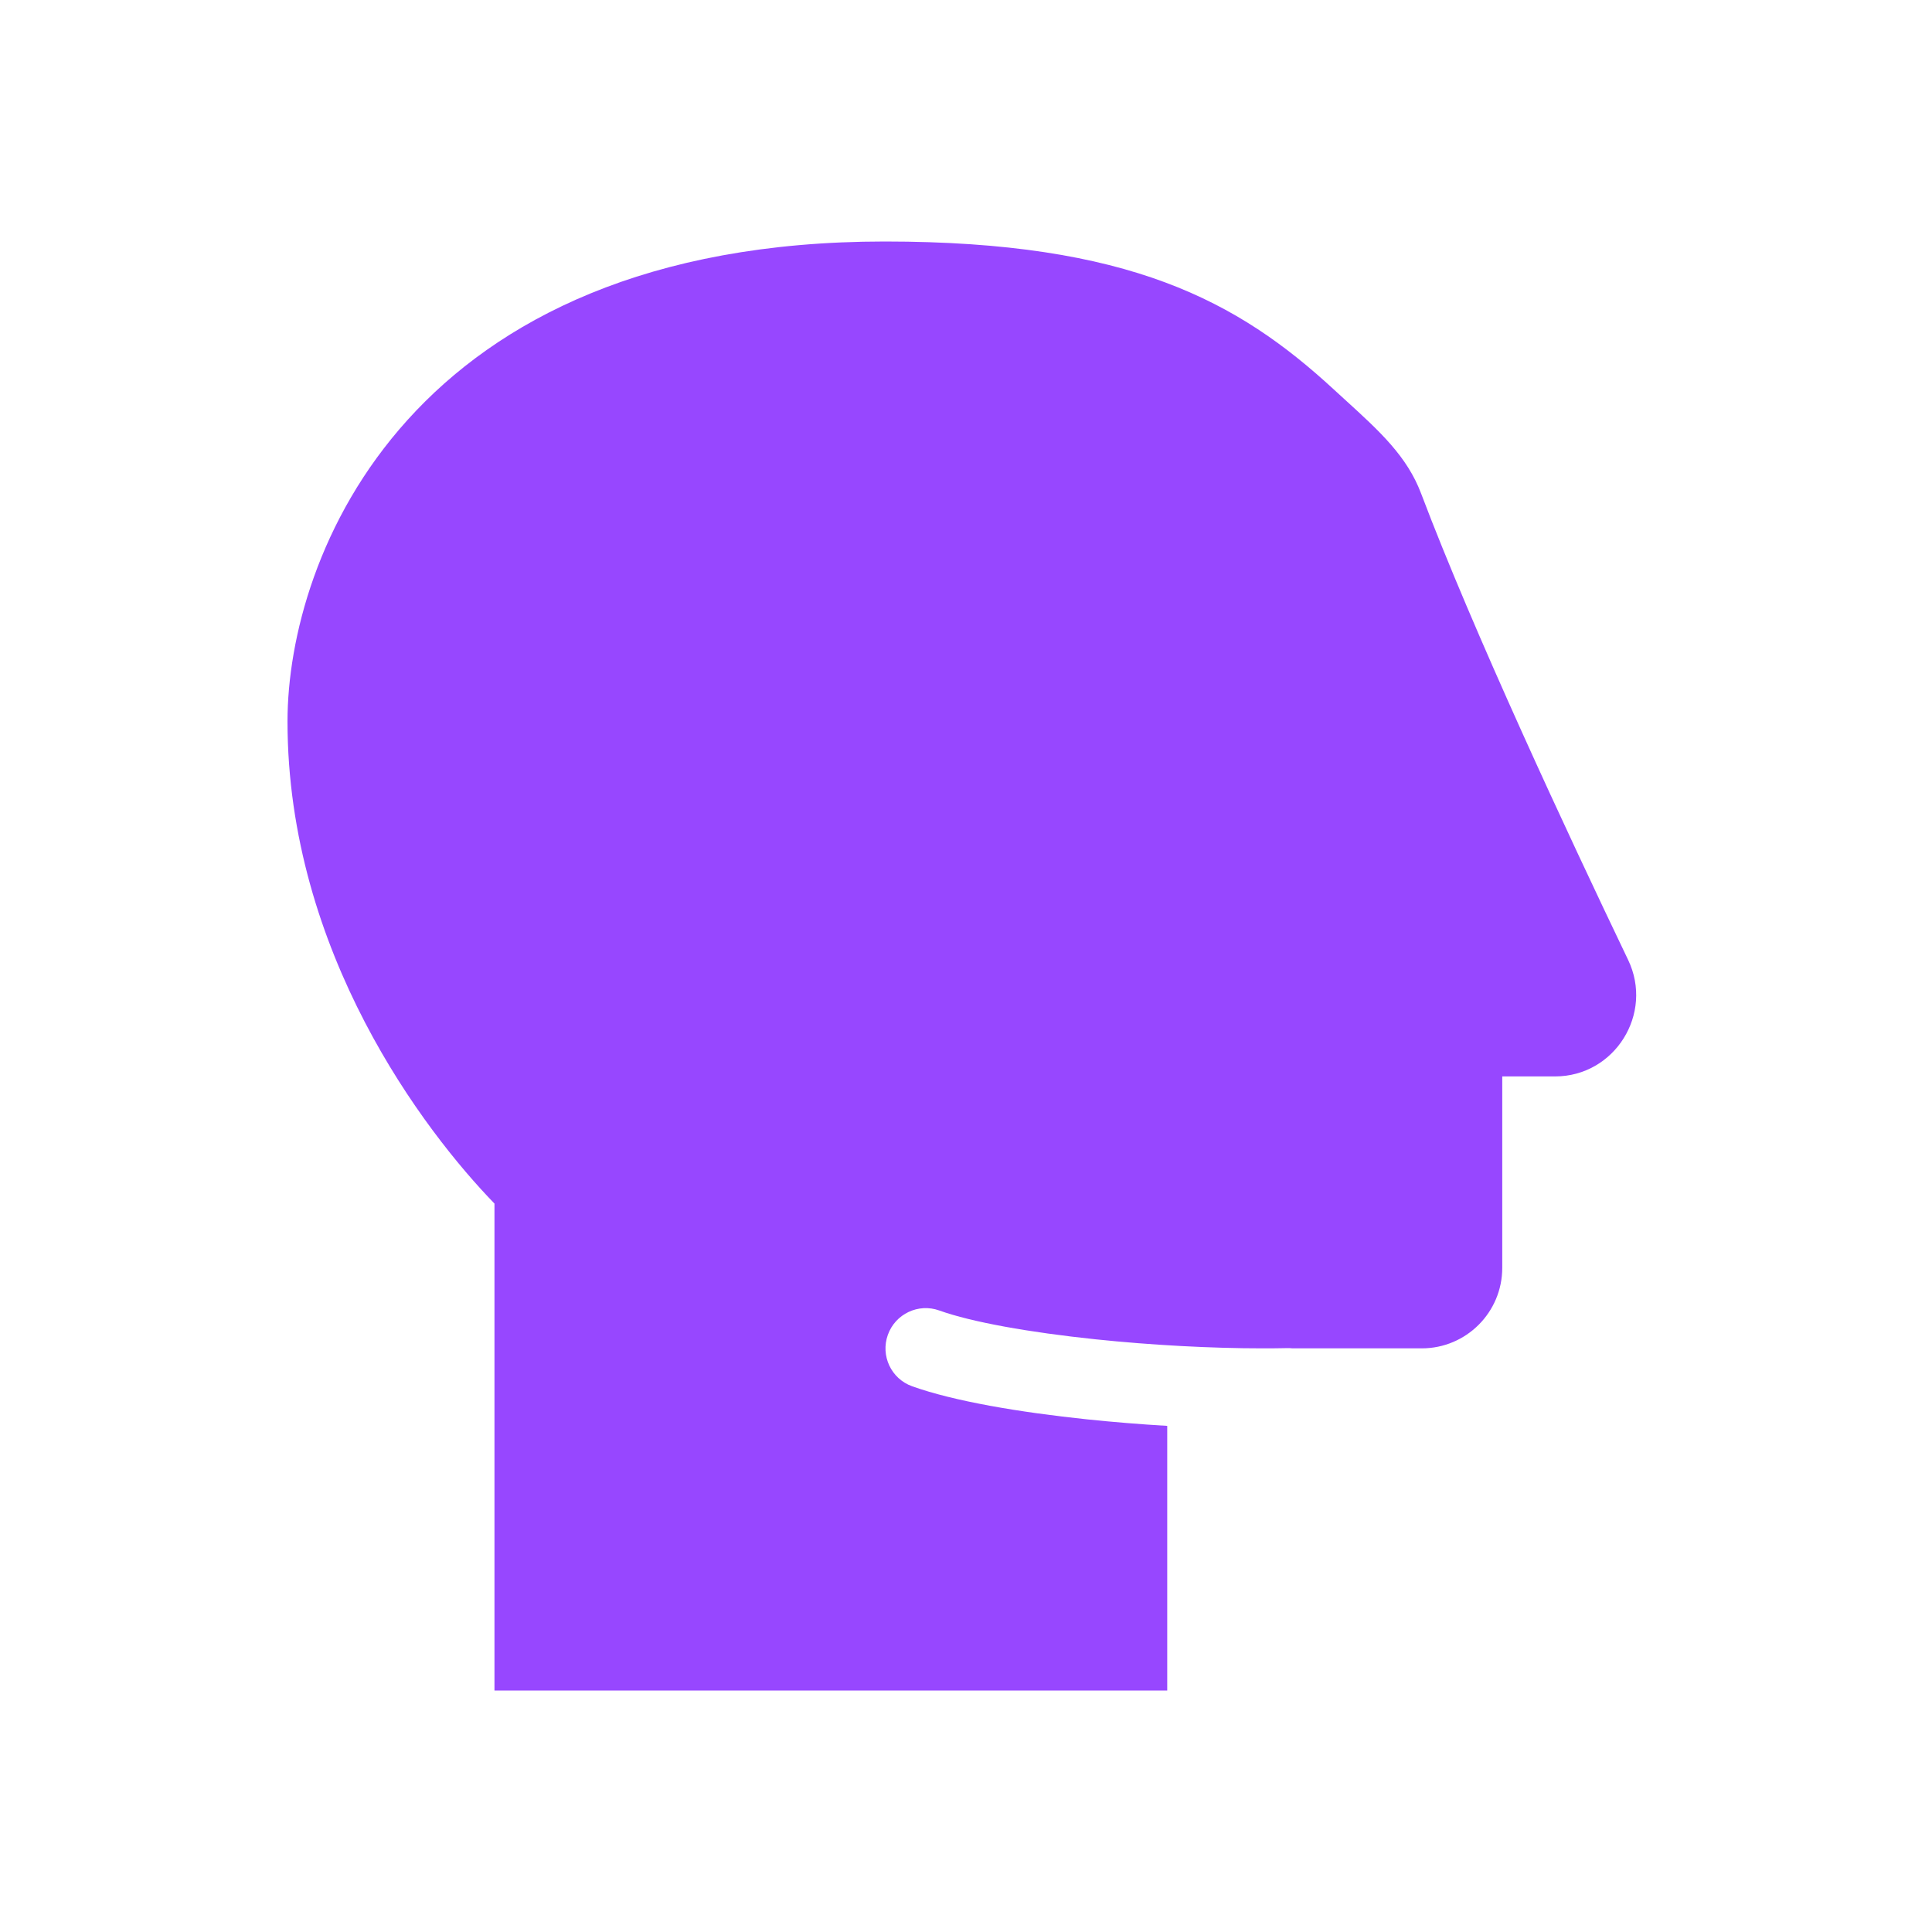 <svg width="32" height="32" viewBox="0 0 32 32" fill="none" xmlns="http://www.w3.org/2000/svg">
<path d="M8.19 28V19.935C7.036 18.745 4.762 15.776 4.762 11.948C4.762 9.227 6.771 4 14.655 4C18.707 4 20.506 4.99 22.086 6.445C22.154 6.507 22.22 6.568 22.285 6.627C22.853 7.145 23.305 7.557 23.538 8.174C24.405 10.466 25.965 13.808 26.967 15.899C27.394 16.79 26.745 17.829 25.756 17.829H24.882V21C24.882 21.736 24.285 22.333 23.549 22.333H21.41C21.38 22.33 21.35 22.328 21.319 22.329C21.192 22.332 21.061 22.333 20.926 22.333C20.921 22.333 20.916 22.333 20.911 22.333C20.062 22.333 19.073 22.28 18.144 22.183C17.046 22.068 16.093 21.898 15.558 21.706C15.212 21.581 14.83 21.762 14.706 22.108C14.581 22.455 14.761 22.837 15.108 22.961C15.804 23.21 16.891 23.392 18.005 23.509C18.44 23.554 18.889 23.591 19.333 23.617V28H8.19Z" fill="#9747FF"/>
</svg>
